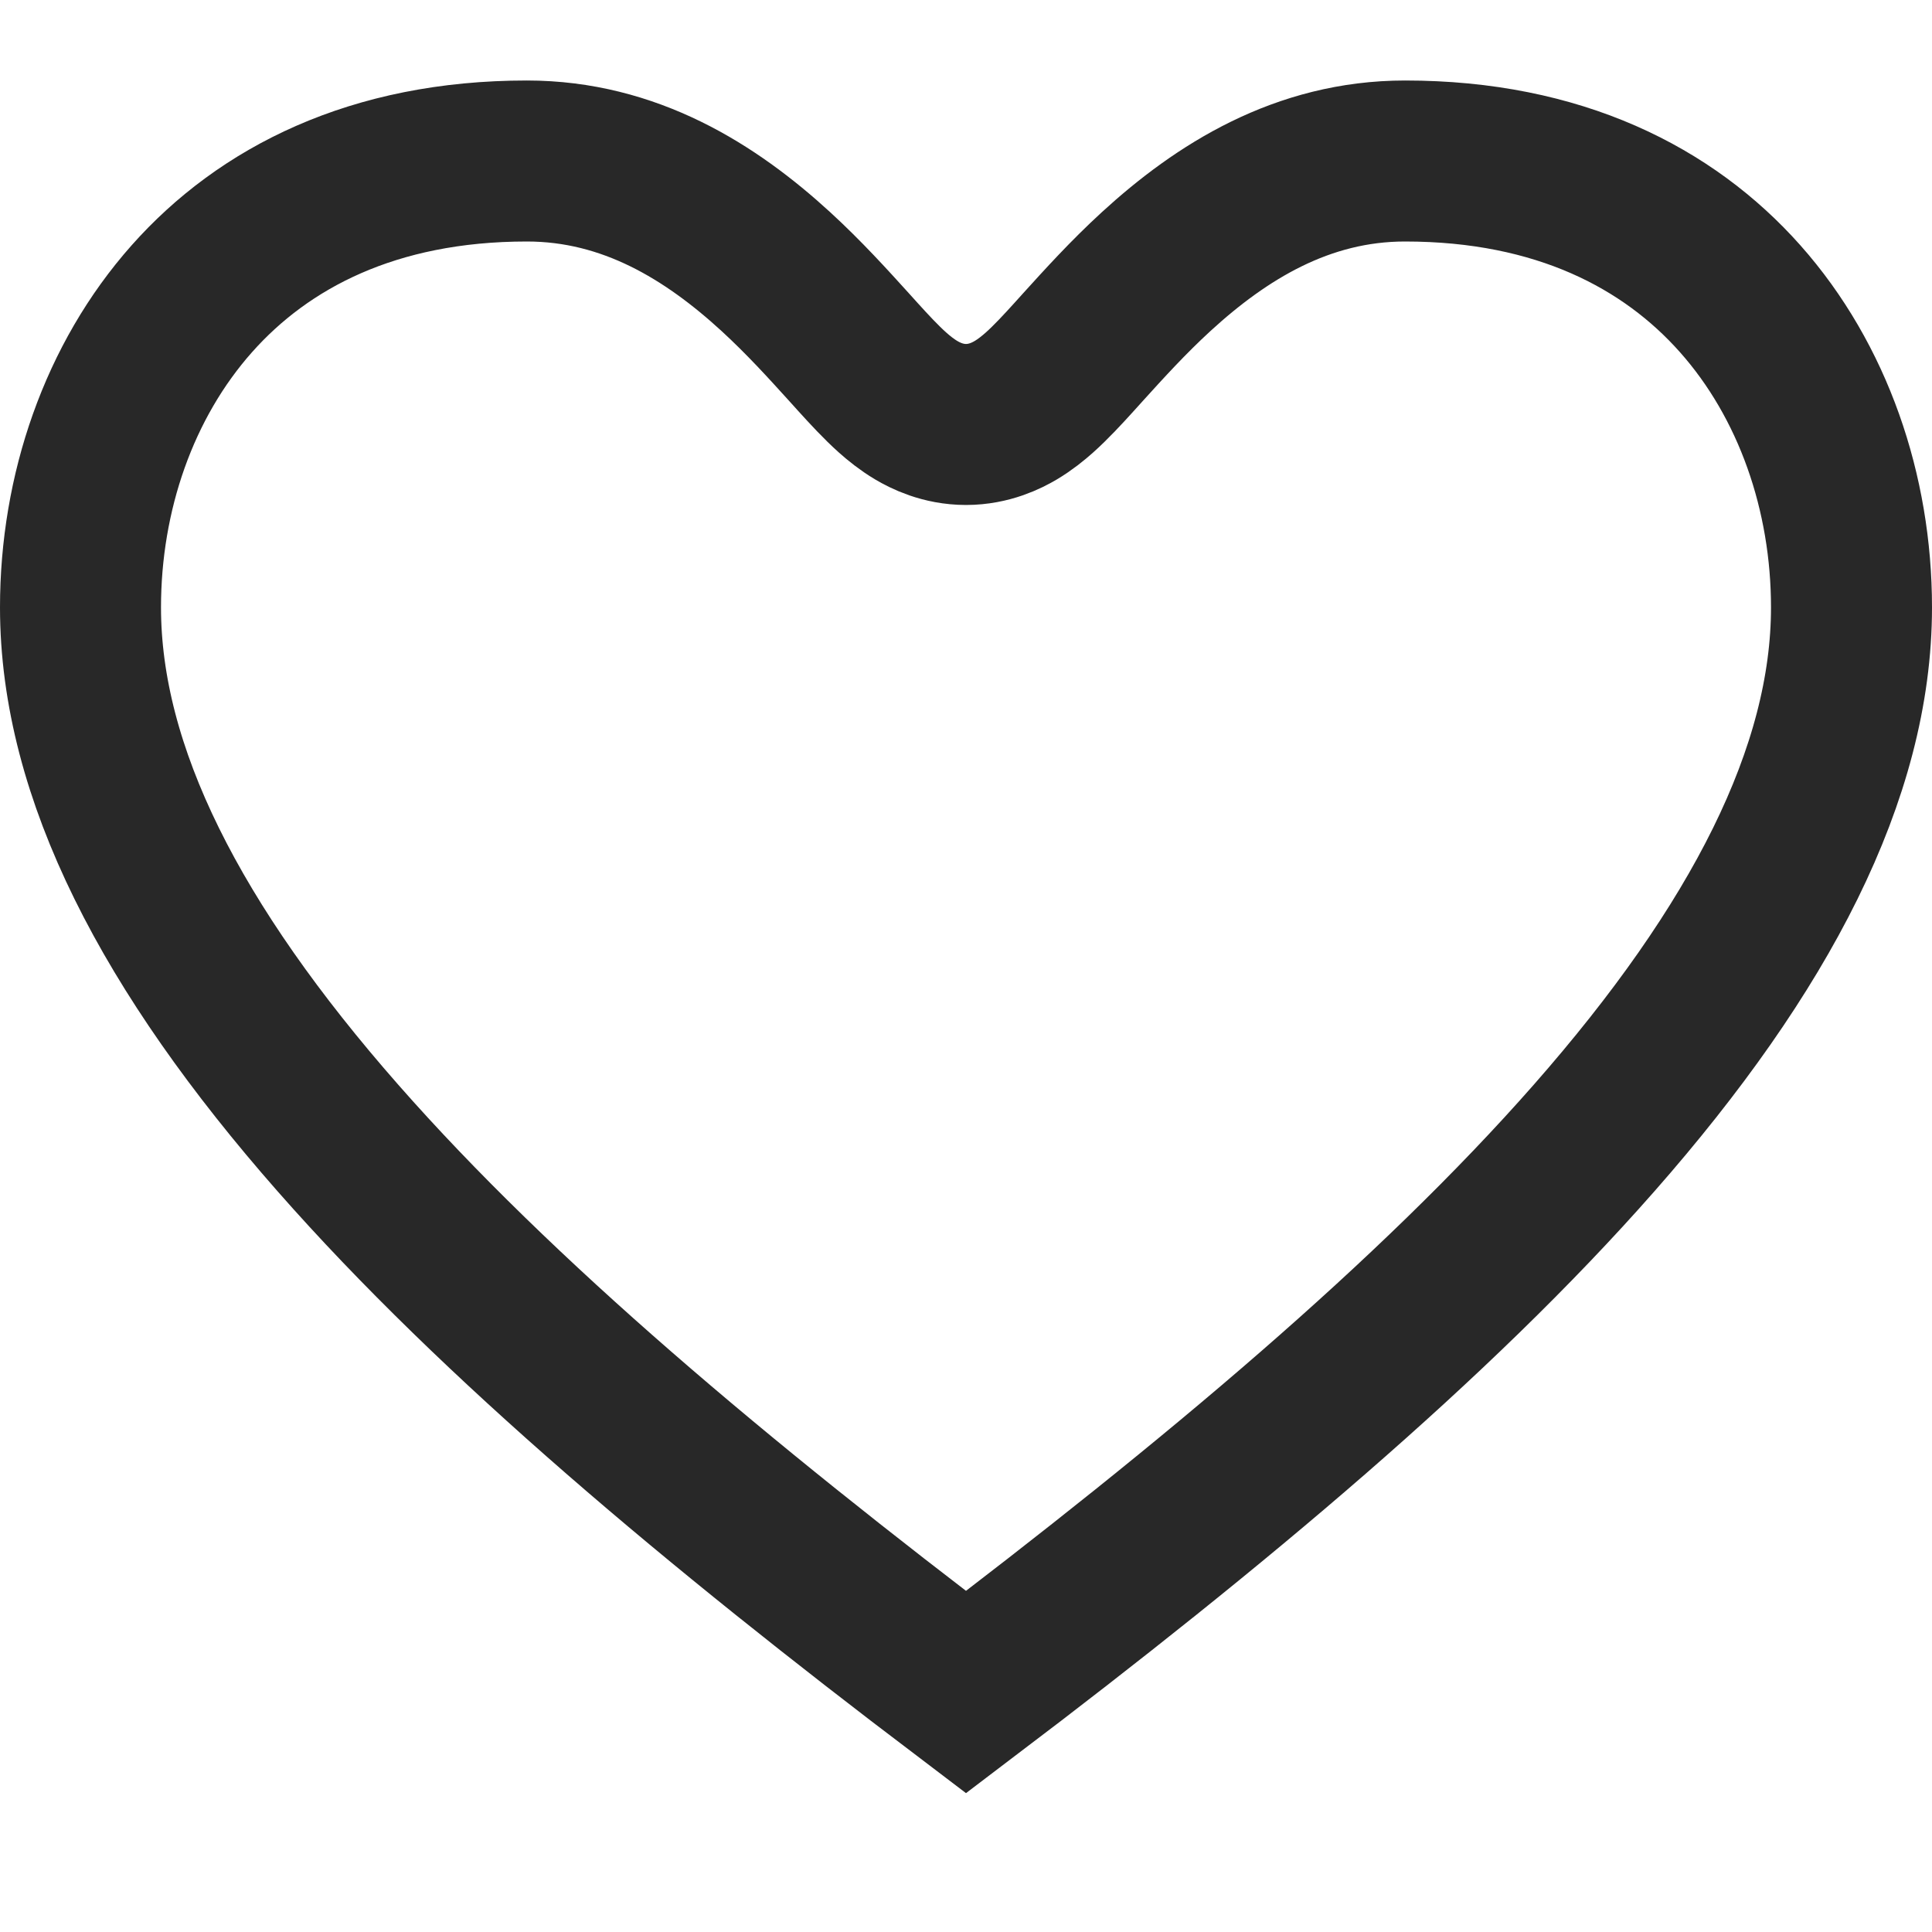 <svg width="24" height="24" viewBox="0 0 24 24" fill="none" xmlns="http://www.w3.org/2000/svg">
<path d="M12 5.273C12.29 5.273 12.509 5.16 12.616 5.097C12.736 5.026 12.837 4.943 12.91 4.878C13.055 4.749 13.208 4.583 13.343 4.434C13.379 4.394 13.416 4.353 13.454 4.311C13.717 4.021 14.009 3.698 14.363 3.373C15.17 2.634 16.176 2 17.454 2C19.365 2 20.724 2.706 21.616 3.71C22.524 4.732 23 6.122 23 7.545C23 9.598 21.87 11.784 19.803 14.136C17.815 16.399 15.073 18.69 12 21.02C8.927 18.69 6.185 16.399 4.197 14.136C2.13 11.784 1 9.598 1 7.545C1 6.122 1.476 4.732 2.384 3.71C3.276 2.706 4.635 2 6.545 2C7.824 2 8.83 2.634 9.637 3.373C9.991 3.698 10.283 4.021 10.546 4.311C10.584 4.353 10.621 4.394 10.657 4.434C10.792 4.583 10.945 4.749 11.09 4.878C11.163 4.943 11.264 5.026 11.384 5.097C11.491 5.16 11.71 5.273 12 5.273Z" stroke="#282828" stroke-width="2"/>
</svg>
